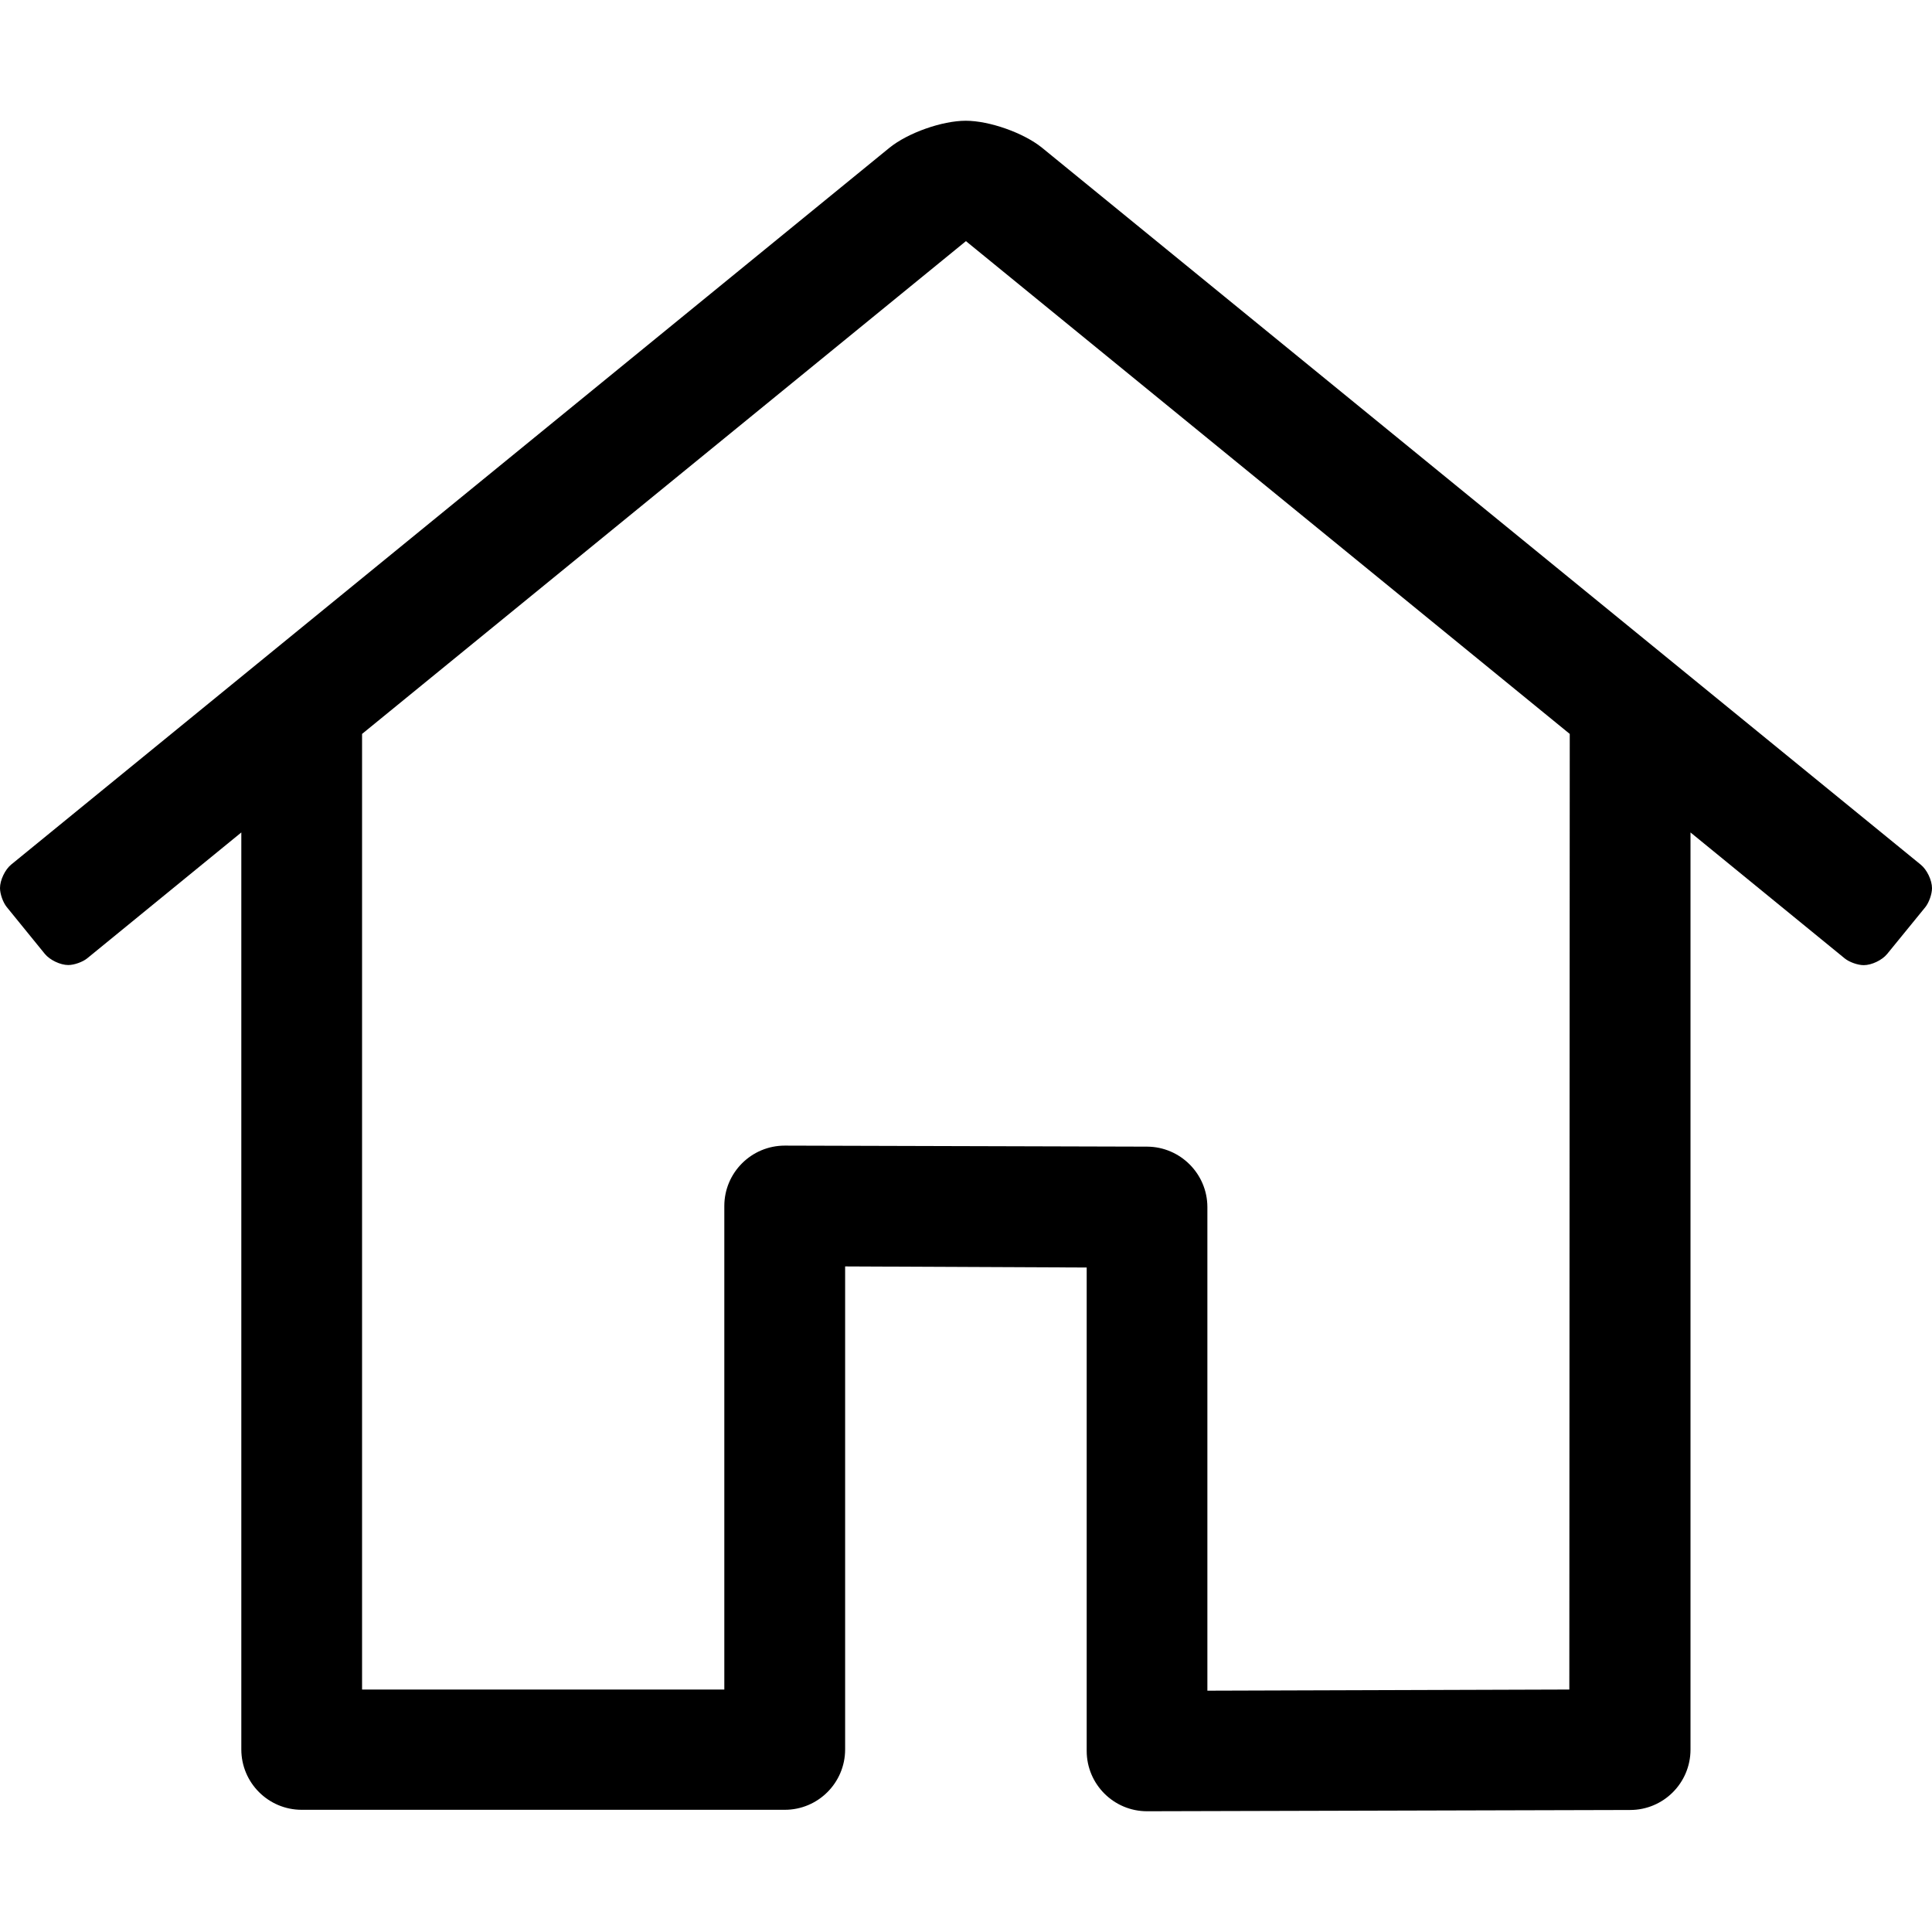 <?xml version="1.0" encoding="UTF-8"?>
<svg width="24px" height="24px" viewBox="0 0 32 32" version="1.1" xmlns="http://www.w3.org/2000/svg" xmlns:xlink="http://www.w3.org/1999/xlink">
    <title>EC8AC4EC-9A6C-4E91-B796-749CE69D1FBA@3x</title>
    <defs>
        <path d="M18.999,30 L27,29.979 C27.552,29.979 28,29.531 28,28.979 L28,13.788 L30.554,15.874 C30.63,15.936 30.771,15.986 30.869,15.986 C31.001,15.986 31.174,15.903 31.257,15.801 L31.889,15.026 C31.95,14.95 32,14.809 32,14.711 C32,14.579 31.916,14.404 31.813,14.321 L17.258,2.446 C16.953,2.2 16.388,2 15.996,2 C15.604,2 15.039,2.2 14.734,2.446 L0.184,14.321 C0.083,14.404 0,14.578 0,14.709 C0,14.807 0.05,14.948 0.112,15.024 L0.743,15.8 C0.826,15.901 0.999,15.984 1.131,15.984 C1.227,15.984 1.367,15.935 1.443,15.874 L3.997,13.788 L3.997,28.976 C3.997,29.528 4.445,29.976 4.997,29.976 L12.998,29.976 C13.55,29.976 13.998,29.528 13.998,28.976 L13.998,20.976 L17.999,20.994 L17.999,29 C17.999,29.552 18.447,30 18.999,30 Z M19.998,28.003 L19.998,19.992 C19.997,19.443 19.55,18.995 19.001,18.992 L13.001,18.975 L12.998,18.975 C12.446,18.975 11.997,19.423 11.997,19.975 L11.997,27.984 L5.997,27.984 L5.997,12.156 L15.999,3.994 L26,12.156 L25.993,27.984 L25.999,27.984 L19.998,28.003 Z M18.999,30 L27,29.979 C27.552,29.979 28,29.531 28,28.979 L28,13.788 L30.554,15.874 C30.63,15.936 30.771,15.986 30.869,15.986 C31.001,15.986 31.174,15.903 31.257,15.801 L31.889,15.026 C31.95,14.95 32,14.809 32,14.711 C32,14.579 31.916,14.404 31.813,14.321 L17.258,2.446 C16.953,2.2 16.388,2 15.996,2 C15.604,2 15.039,2.2 14.734,2.446 L0.184,14.321 C0.083,14.404 0,14.578 0,14.709 C0,14.807 0.05,14.948 0.112,15.024 L0.743,15.8 C0.826,15.901 0.999,15.984 1.131,15.984 C1.227,15.984 1.367,15.935 1.443,15.874 L3.997,13.788 L3.997,28.976 C3.997,29.528 4.445,29.976 4.997,29.976 L12.998,29.976 C13.55,29.976 13.998,29.528 13.998,28.976 L13.998,20.976 L17.999,20.994 L17.999,29 C17.999,29.552 18.447,30 18.999,30 Z M19.998,28.003 L19.998,19.992 C19.997,19.443 19.55,18.995 19.001,18.992 L13.001,18.975 L12.998,18.975 C12.446,18.975 11.997,19.423 11.997,19.975 L11.997,27.984 L5.997,27.984 L5.997,12.156 L15.999,3.994 L26,12.156 L25.993,27.984 L25.999,27.984 L19.998,28.003 Z" id="path-1"></path>
    </defs>
    <g id="Symbols" stroke="none" stroke-width="1" fill="none" fill-rule="evenodd">
        <g id="Atom/Icon/Home">
            <rect id="Frame" x="0" y="0" width="24" height="24"></rect>
            <mask id="mask-2" fill="white">
                <use xlink:href="#path-1"></use>
            </mask>
            <use id="Icon" fill="rgba(0%,0%,0%, 50%)" fill-rule="nonzero" xlink:href="#path-1"></use>
            <g id="Group" mask="url(#mask-2)">
                <g transform="translate(-34, -33.84)">
                    <rect id="Colour/General/Black" fill="rgba(0%,0%,0%, 50%)" x="0" y="0" width="100" height="100"></rect>
                </g>
            </g>
        </g>
    </g>
</svg>